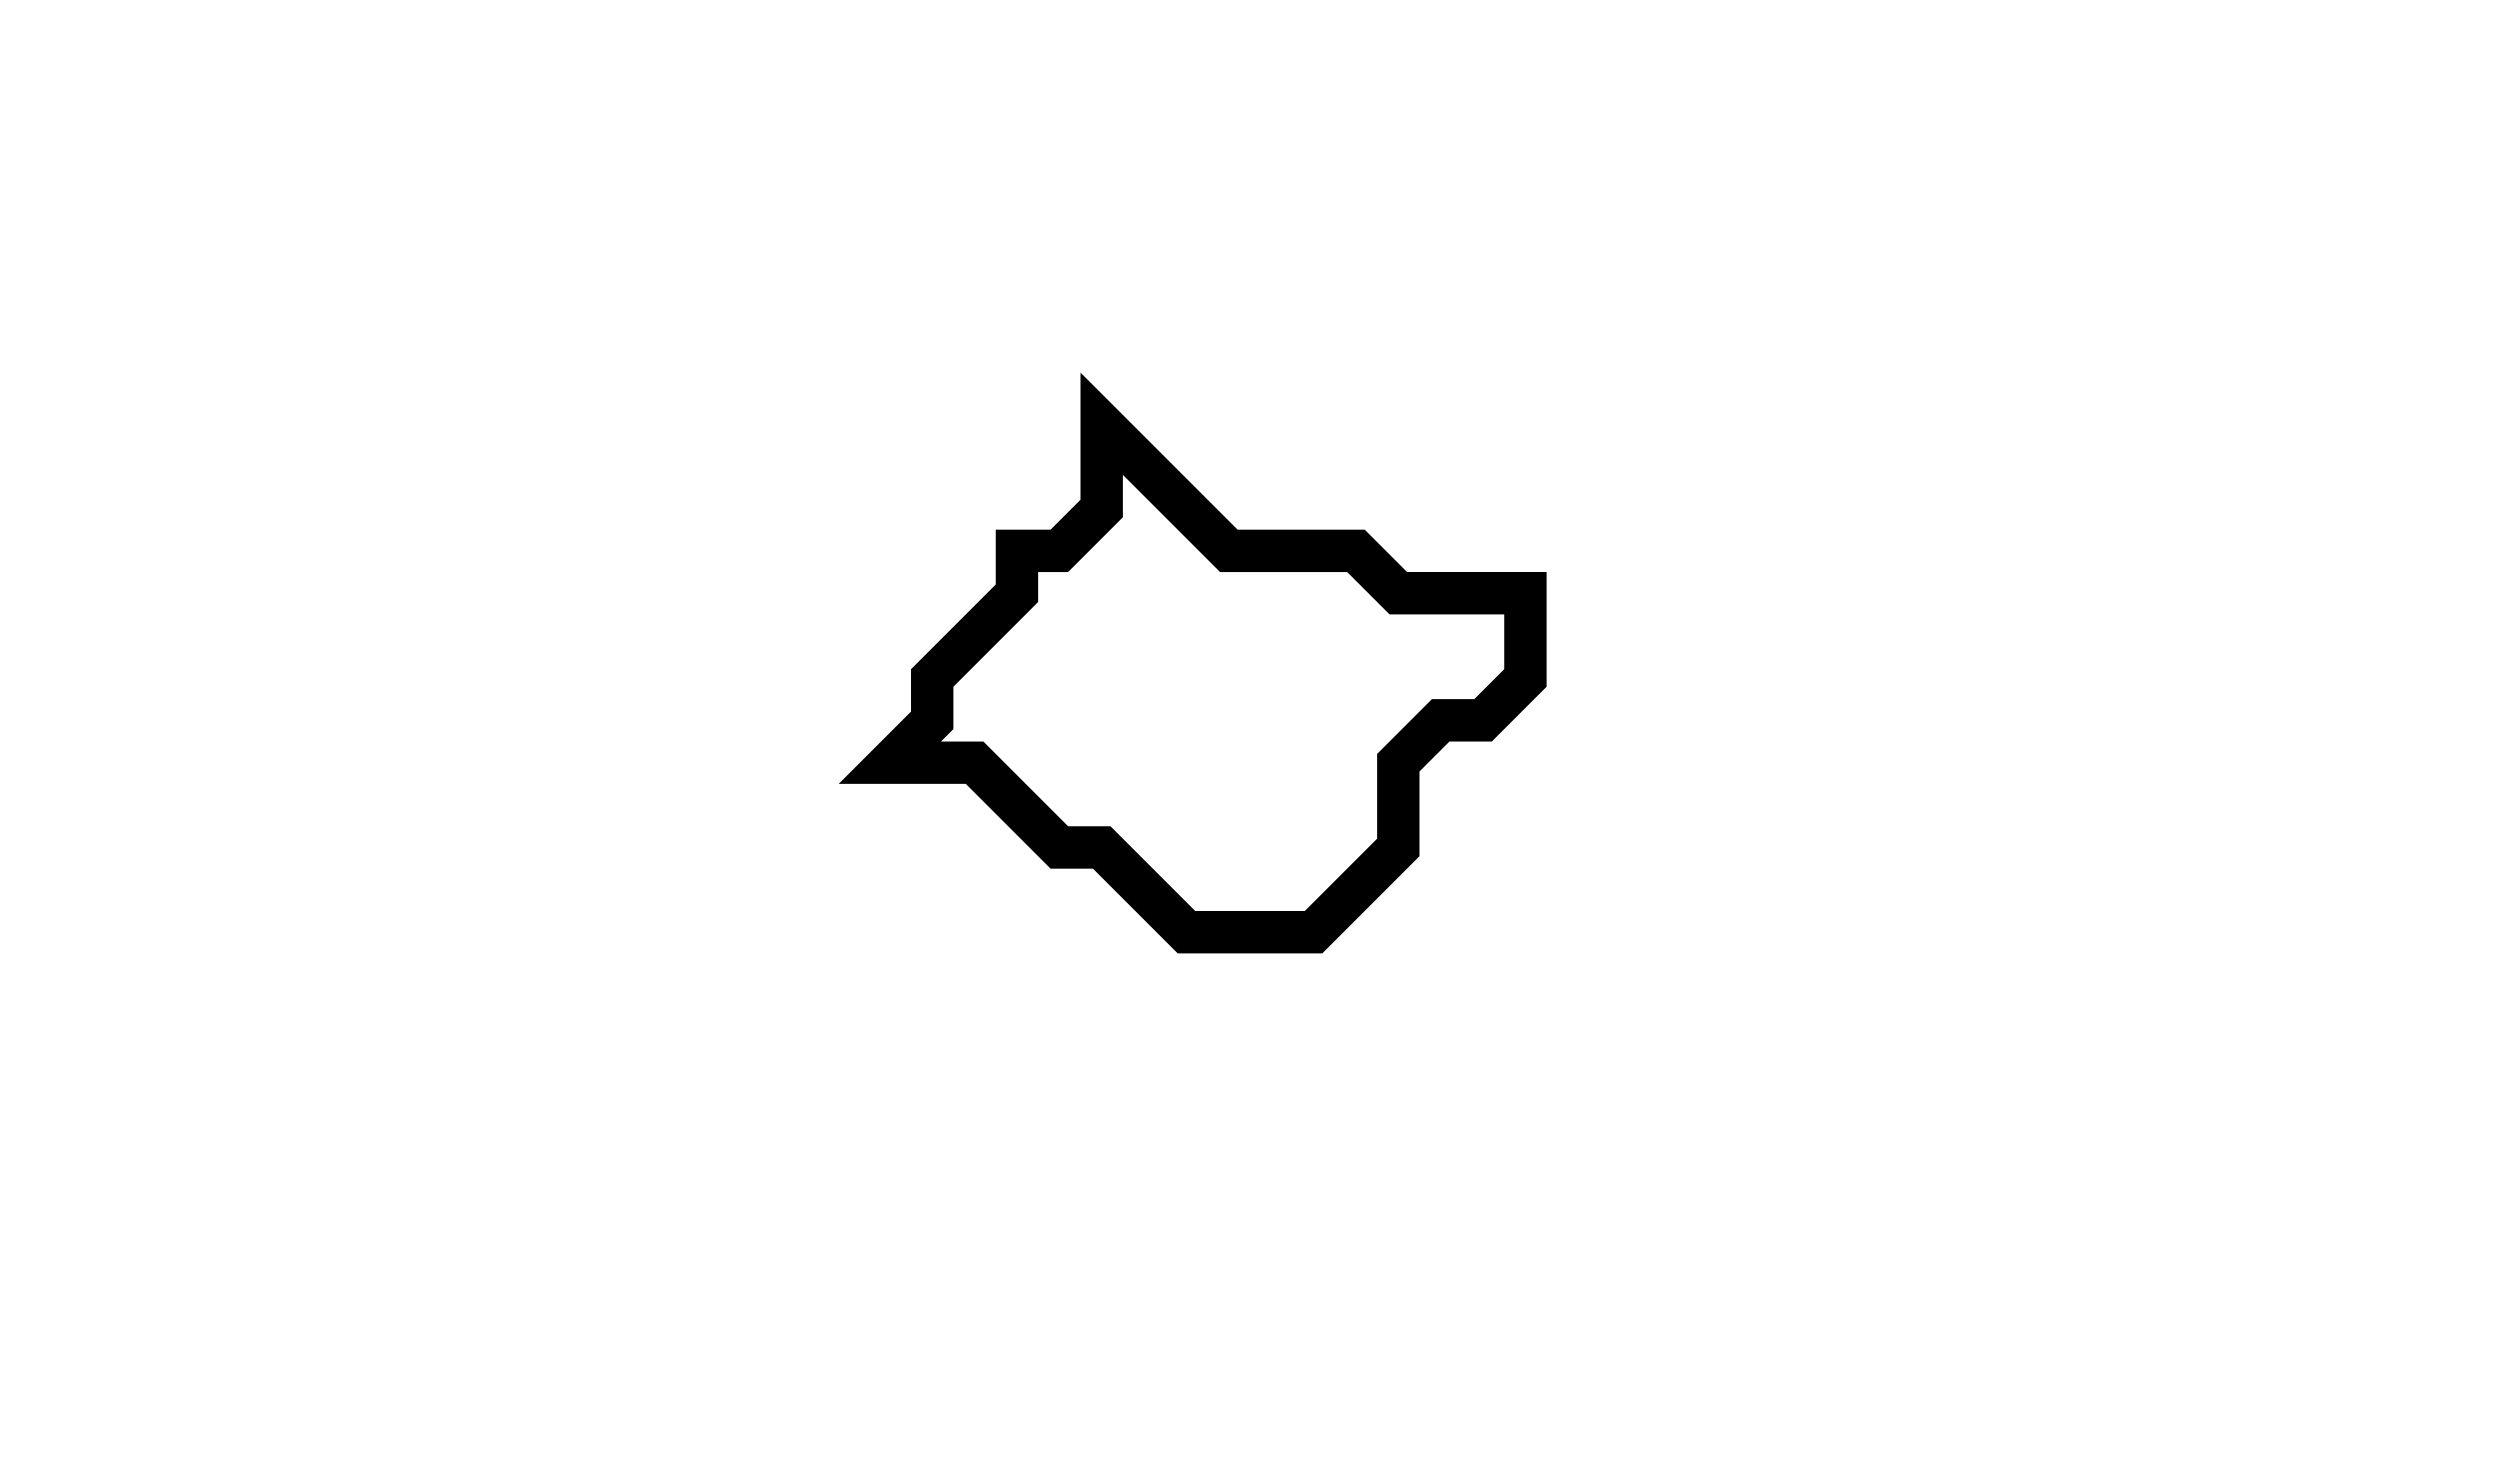 <svg xmlns="http://www.w3.org/2000/svg" width="59" height="35">
  <path d="M 26,10 L 26,12 L 25,13 L 24,13 L 24,14 L 22,16 L 22,17 L 21,18 L 23,18 L 25,20 L 26,20 L 28,22 L 31,22 L 33,20 L 33,18 L 34,17 L 35,17 L 36,16 L 36,14 L 33,14 L 32,13 L 29,13 Z" fill="none" stroke="black" stroke-width="1"/>
</svg>